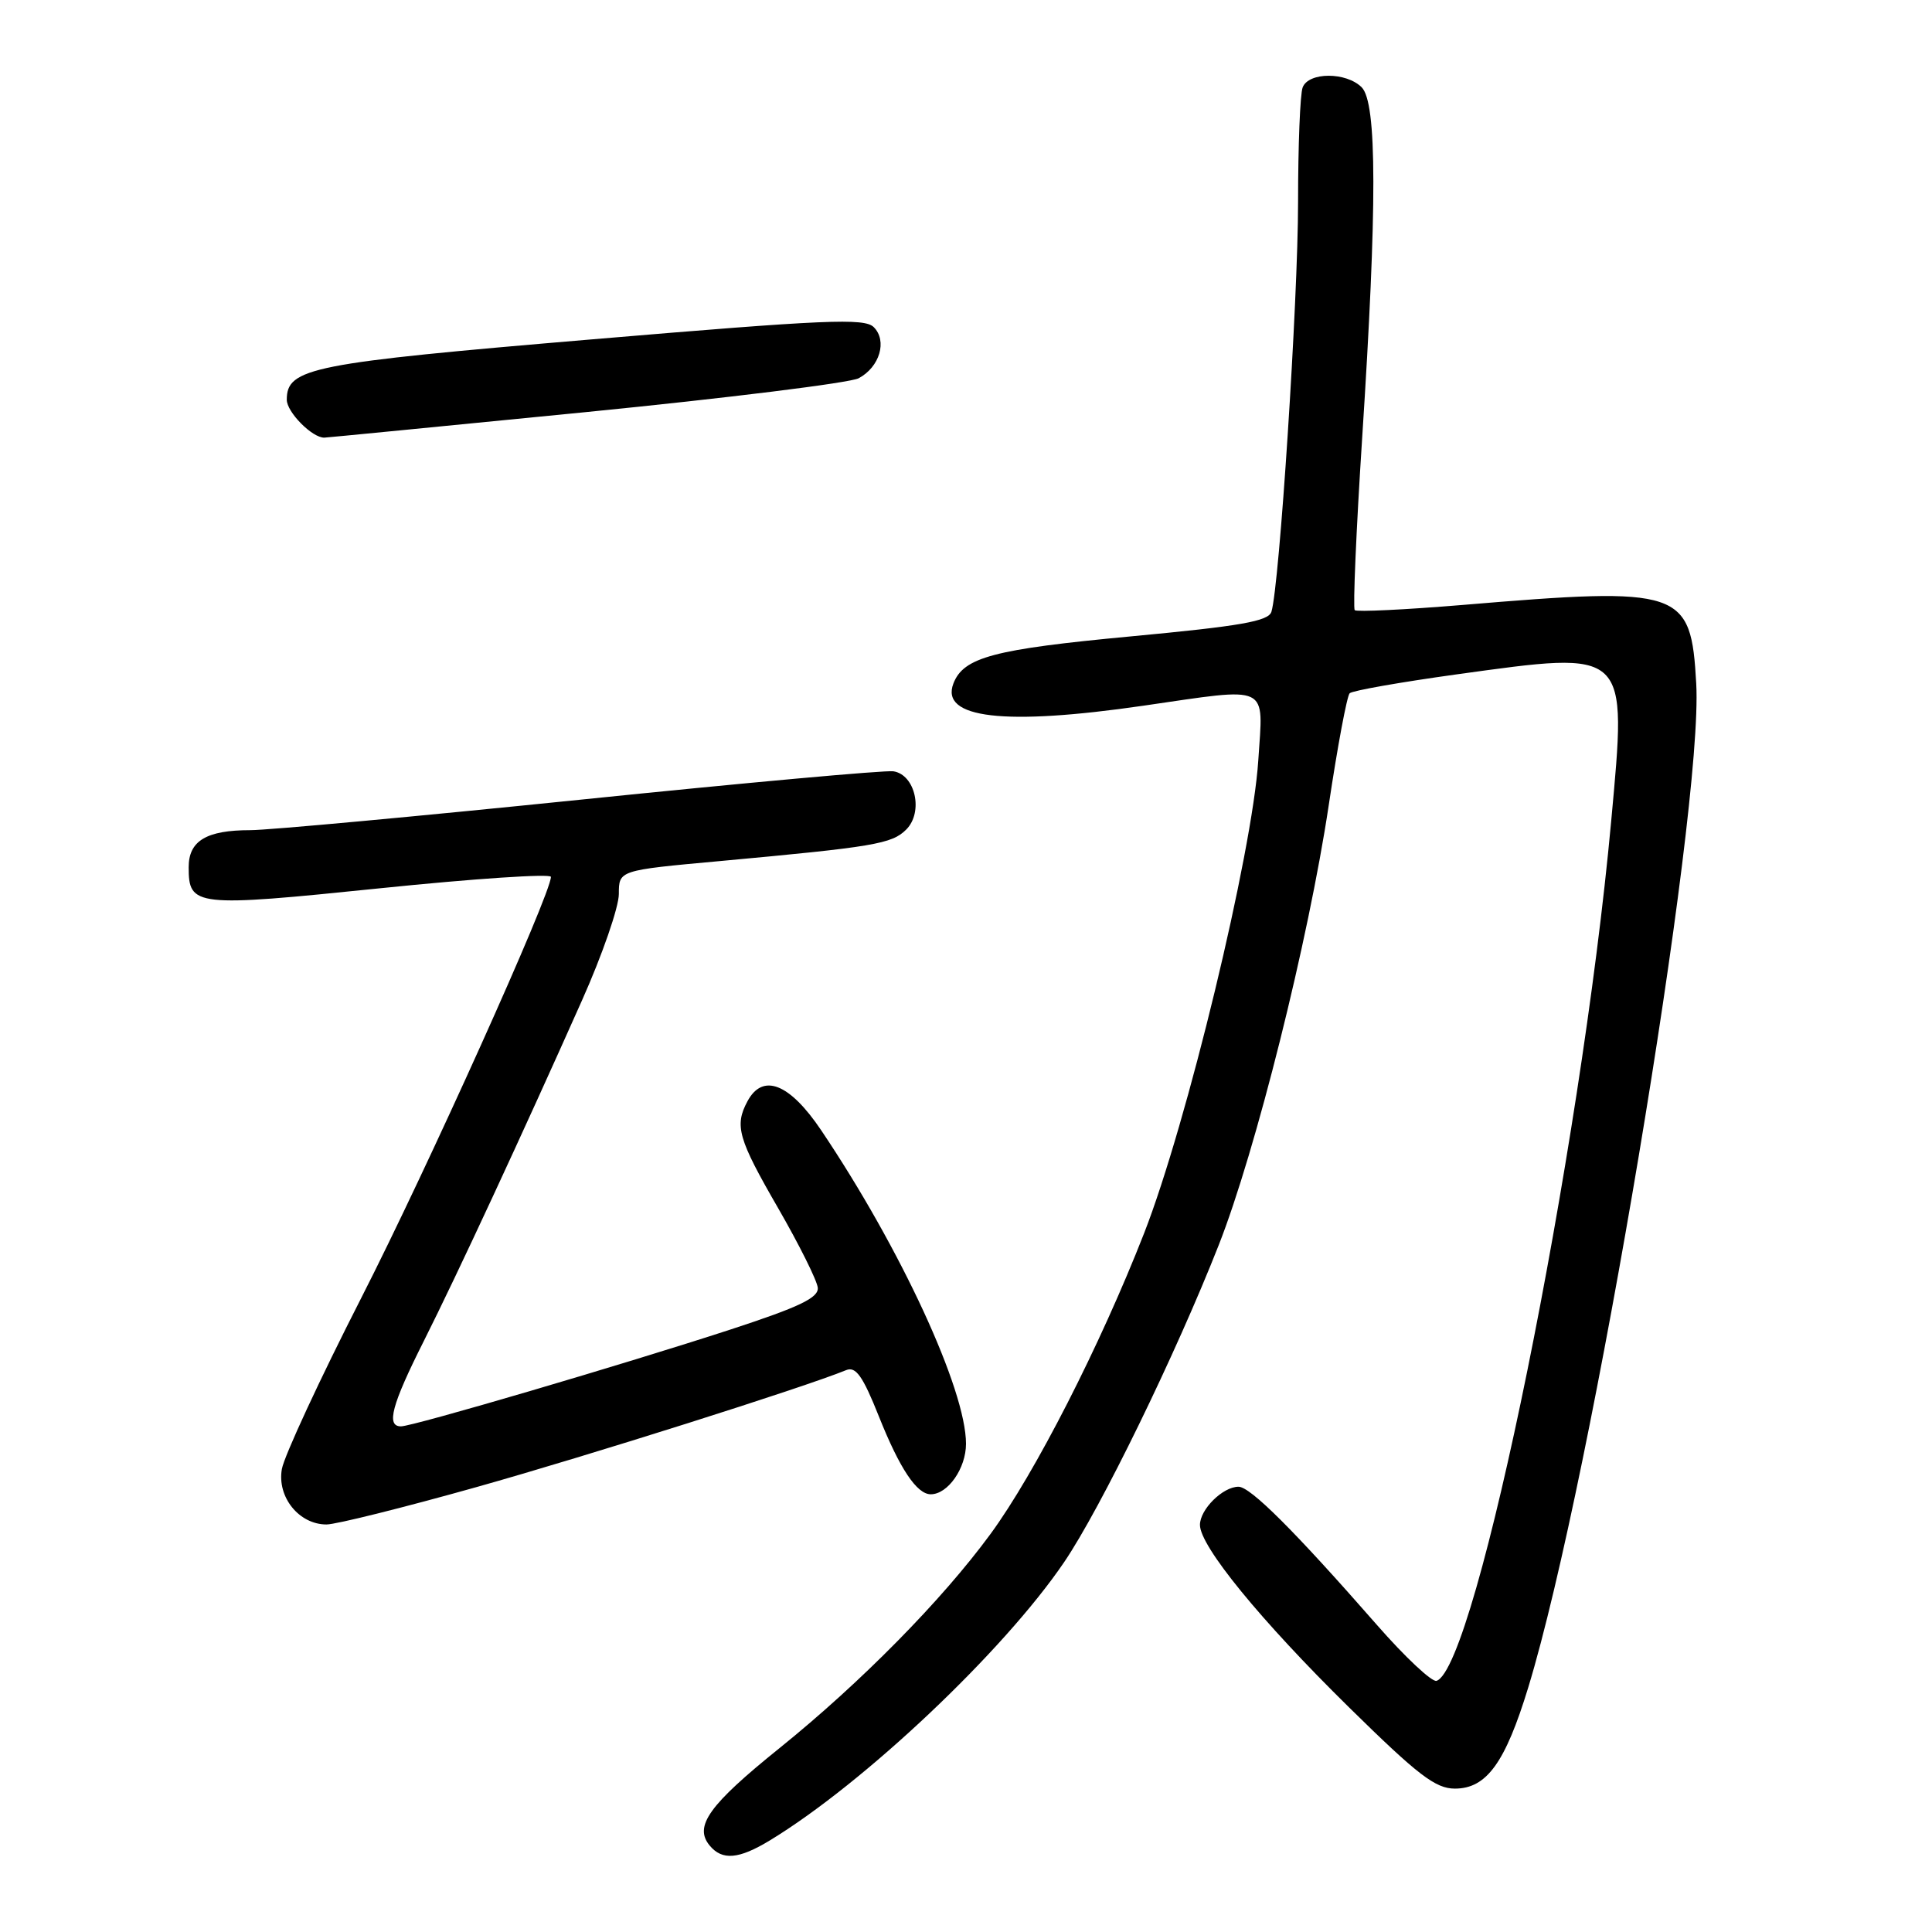 <?xml version="1.0" encoding="UTF-8" standalone="no"?>
<!DOCTYPE svg PUBLIC "-//W3C//DTD SVG 1.1//EN" "http://www.w3.org/Graphics/SVG/1.1/DTD/svg11.dtd" >
<svg xmlns="http://www.w3.org/2000/svg" xmlns:xlink="http://www.w3.org/1999/xlink" version="1.1" viewBox="0 0 256 256">
 <g >
 <path fill="currentColor"
d=" M 102.00 243.87 C 114.46 236.31 132.98 218.81 141.00 207.00 C 145.82 199.91 155.79 179.46 161.48 165.00 C 166.38 152.56 173.38 124.58 176.06 106.72 C 177.23 98.90 178.48 92.21 178.84 91.86 C 179.20 91.51 185.57 90.39 193.00 89.36 C 215.93 86.20 215.59 85.88 213.49 108.81 C 209.44 152.88 195.62 220.96 190.35 222.72 C 189.75 222.92 186.18 219.58 182.43 215.29 C 171.54 202.85 165.68 197.00 164.11 197.00 C 162.03 197.00 159.00 200.00 159.00 202.06 C 159.00 204.88 167.04 214.72 178.77 226.25 C 187.89 235.22 190.21 237.00 192.78 237.00 C 196.98 237.00 199.45 233.58 202.50 223.60 C 210.95 195.88 225.71 107.65 224.76 90.59 C 224.06 78.10 222.92 77.72 193.79 80.16 C 186.20 80.79 179.77 81.10 179.51 80.85 C 179.26 80.59 179.70 70.28 180.50 57.94 C 182.49 27.29 182.47 13.61 180.43 11.57 C 178.38 9.52 173.40 9.53 172.61 11.58 C 172.27 12.45 172.00 19.31 172.00 26.83 C 172.00 39.73 169.53 77.68 168.47 81.06 C 168.08 82.32 164.40 82.96 149.79 84.33 C 131.67 86.03 127.67 87.09 126.33 90.57 C 124.56 95.19 133.04 96.19 151.50 93.51 C 168.49 91.05 167.39 90.53 166.73 100.75 C 165.93 113.04 157.26 148.93 151.60 163.41 C 145.78 178.29 137.12 195.26 131.24 203.27 C 124.82 212.03 114.07 222.94 103.32 231.61 C 93.93 239.17 91.91 241.99 94.04 244.55 C 95.70 246.55 97.89 246.36 102.00 243.87 Z  M 63.13 197.05 C 77.97 192.88 106.44 183.87 112.12 181.55 C 113.40 181.03 114.32 182.32 116.46 187.69 C 119.21 194.59 121.48 198.00 123.33 198.00 C 125.60 198.00 128.00 194.56 128.00 191.31 C 128.00 184.14 119.34 165.41 108.80 149.75 C 104.61 143.53 101.06 142.15 99.04 145.93 C 97.30 149.17 97.80 150.90 103.11 160.09 C 105.91 164.95 108.28 169.70 108.36 170.64 C 108.47 171.97 105.90 173.19 96.82 176.16 C 82.70 180.77 54.71 189.00 53.13 189.00 C 51.14 189.00 51.90 186.16 56.14 177.73 C 60.59 168.88 69.26 150.20 77.12 132.55 C 79.81 126.53 82.00 120.19 82.00 118.46 C 82.00 115.32 82.00 115.32 95.25 114.11 C 115.82 112.22 118.17 111.83 120.08 109.92 C 122.39 107.61 121.29 102.64 118.37 102.20 C 117.27 102.04 98.63 103.73 76.94 105.96 C 55.25 108.18 35.56 110.00 33.18 110.00 C 27.35 110.00 25.00 111.41 25.00 114.91 C 25.00 120.13 25.82 120.22 50.37 117.70 C 62.82 116.42 73.00 115.74 73.00 116.19 C 73.00 118.46 56.60 154.87 47.86 172.00 C 42.39 182.72 37.66 192.92 37.35 194.65 C 36.69 198.36 39.62 202.00 43.26 202.00 C 44.51 202.00 53.45 199.77 63.13 197.05 Z  M 77.60 54.61 C 96.35 52.75 112.64 50.73 113.78 50.12 C 116.57 48.63 117.59 45.16 115.78 43.35 C 114.55 42.12 109.51 42.34 78.52 44.96 C 41.19 48.11 38.00 48.74 38.00 52.97 C 38.00 54.61 41.37 58.02 42.97 57.99 C 43.26 57.99 58.84 56.46 77.60 54.61 Z "/>
</g>
</svg>